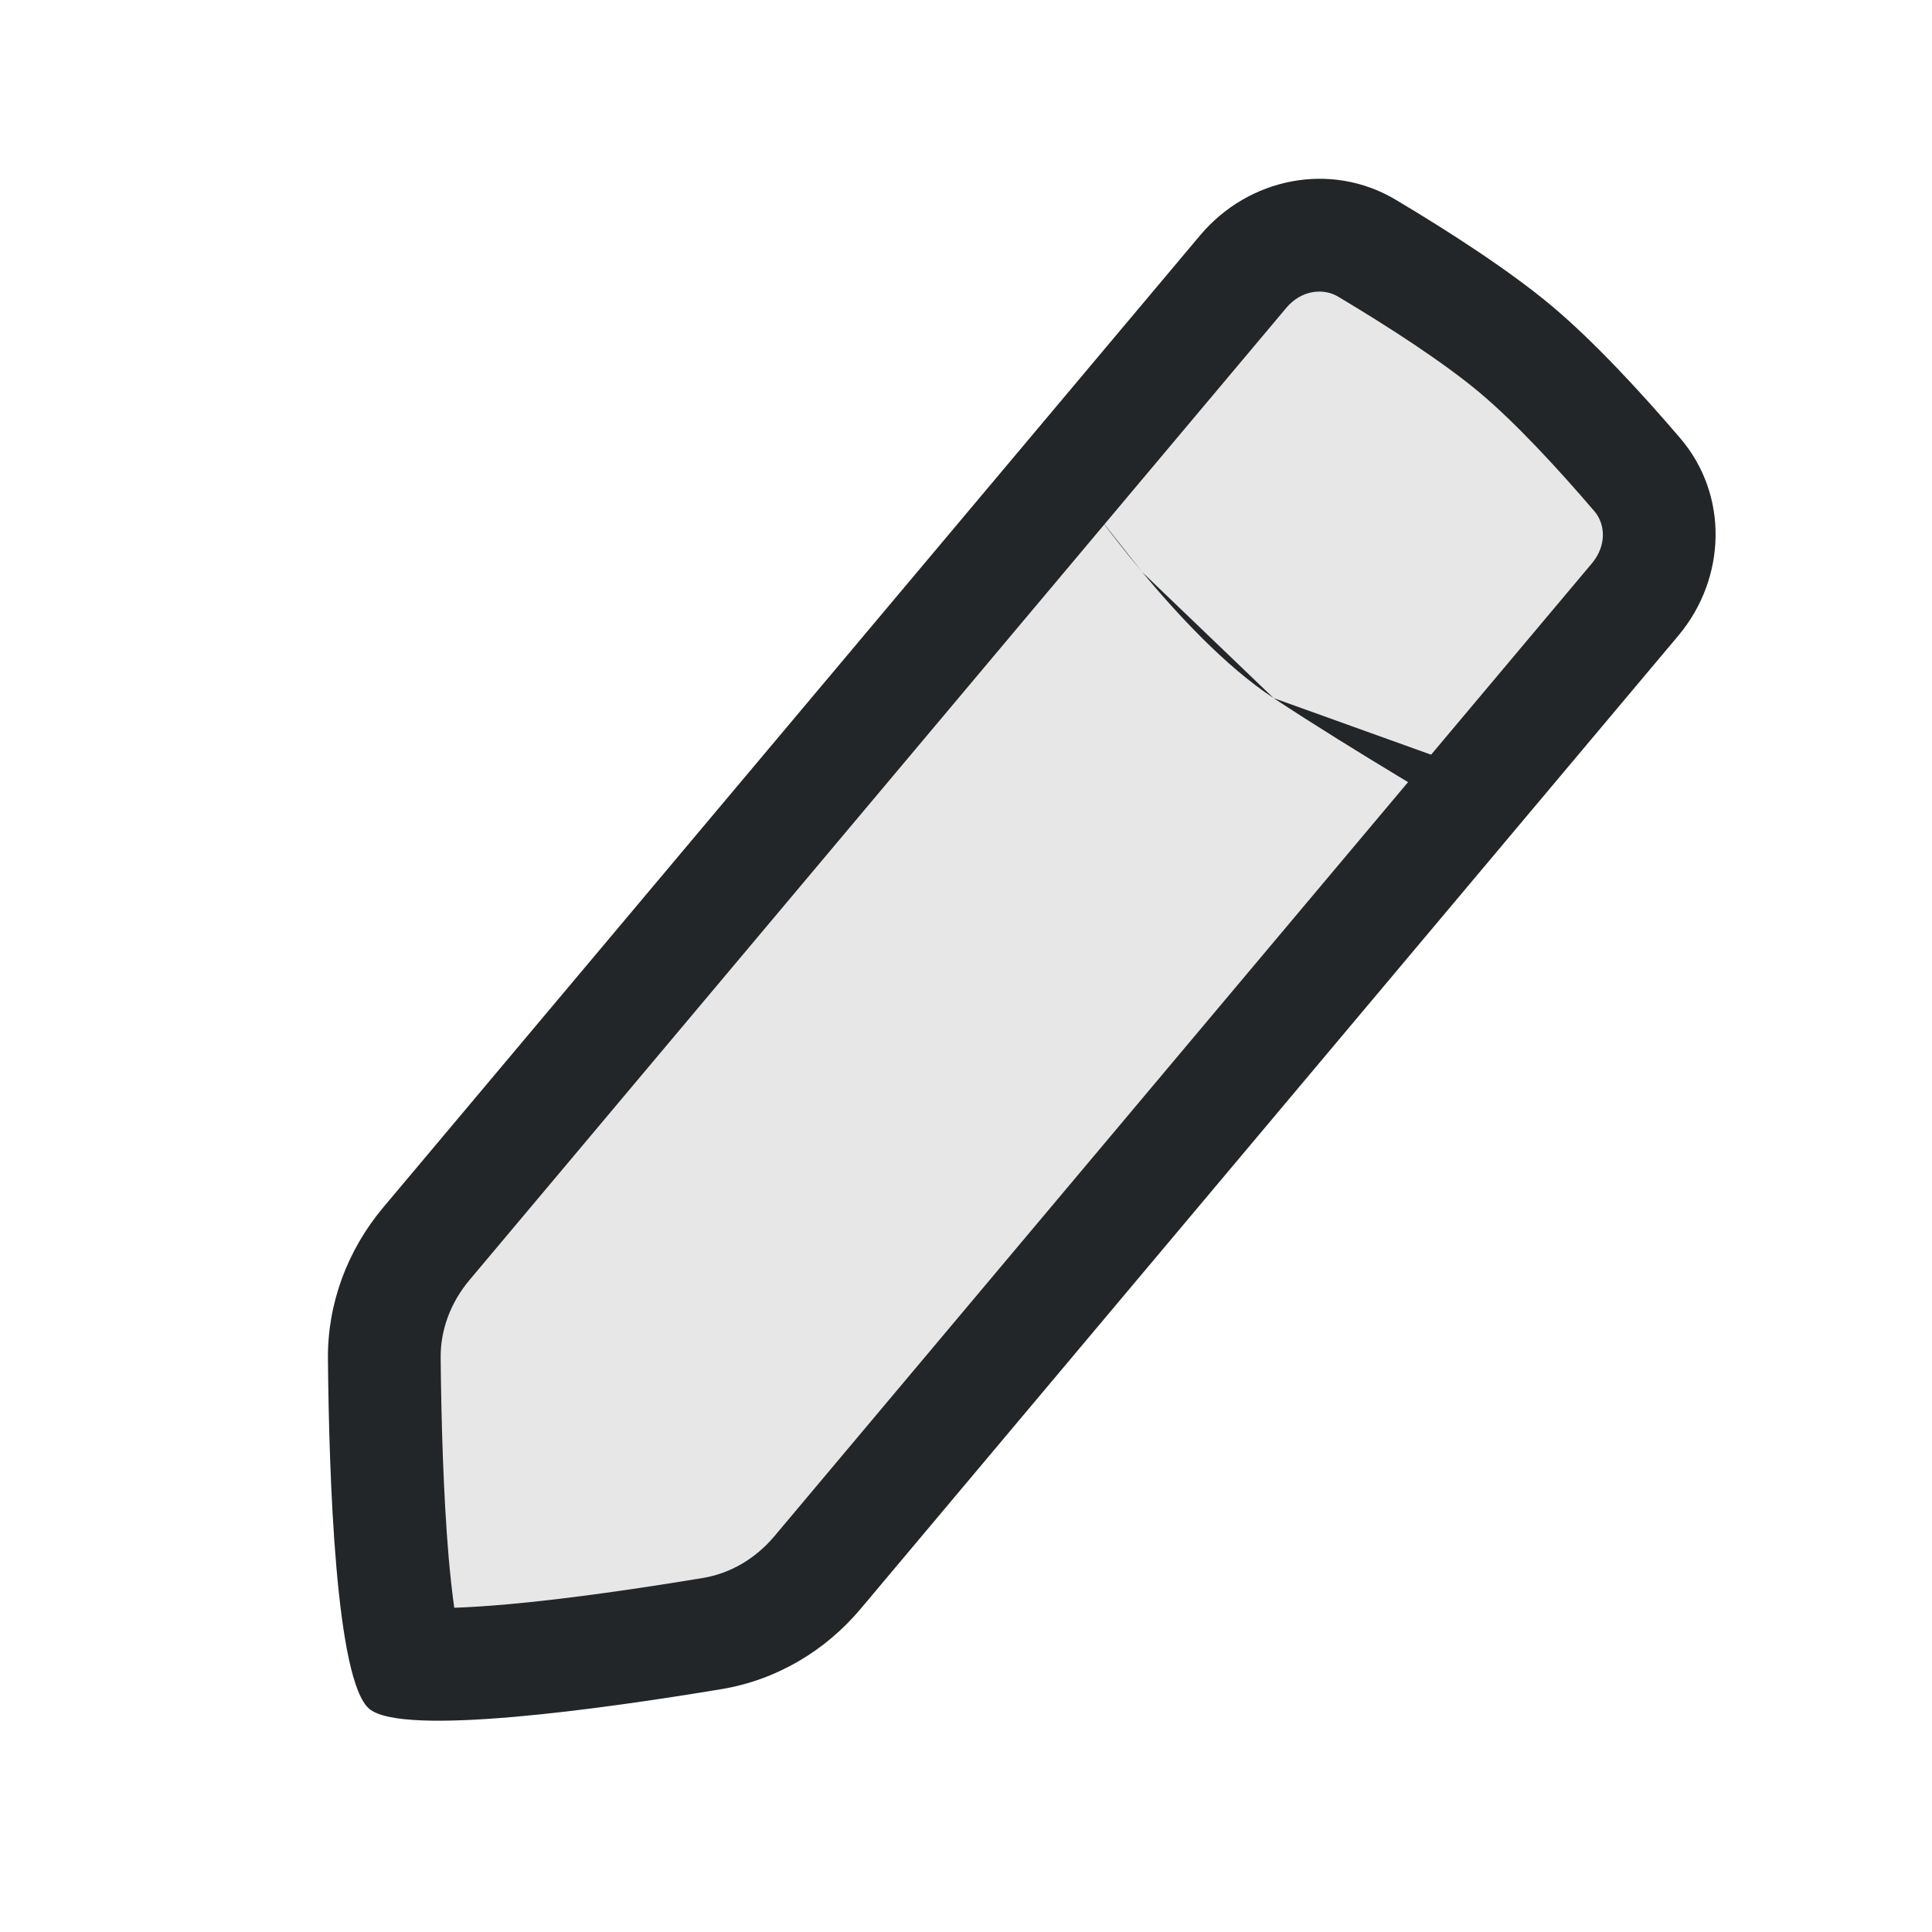 <svg width="24" height="24" viewBox="0 0 24 24" fill="none" xmlns="http://www.w3.org/2000/svg">
<path opacity="0.4" d="M14.908 2.924C15.511 2.206 16.534 2.001 17.339 2.482C17.995 2.873 18.749 3.358 19.284 3.807C19.81 4.25 20.392 4.882 20.871 5.442C21.477 6.149 21.447 7.184 20.848 7.897L10.693 19.983C10.25 20.511 9.64 20.871 8.961 20.983C7.506 21.225 5.004 21.578 4.588 21.228C4.171 20.878 4.087 18.352 4.074 16.878C4.068 16.189 4.318 15.527 4.761 14.999L14.908 2.924Z" fill="#C4C4C4"/>
<path fill-rule="evenodd" clip-rule="evenodd" d="M9.621 19.082L19.776 6.997C19.966 6.77 19.937 6.503 19.807 6.352C19.341 5.807 18.819 5.245 18.383 4.879C17.938 4.506 17.265 4.068 16.621 3.684C16.443 3.578 16.17 3.598 15.979 3.824L5.833 15.9C5.594 16.184 5.471 16.526 5.474 16.865C5.481 17.592 5.505 18.549 5.574 19.354C5.595 19.587 5.618 19.795 5.643 19.972C5.822 19.966 6.03 19.953 6.264 19.933C7.068 19.863 8.015 19.721 8.732 19.602C9.066 19.547 9.382 19.367 9.621 19.082ZM17.339 2.482C16.534 2.001 15.511 2.206 14.908 2.924L4.761 14.999C4.318 15.527 4.068 16.189 4.074 16.878C4.087 18.352 4.171 20.878 4.588 21.228C5.004 21.578 7.506 21.225 8.961 20.983C9.64 20.871 10.25 20.511 10.693 19.983L20.848 7.897C21.447 7.184 21.477 6.149 20.871 5.442C20.392 4.882 19.81 4.25 19.284 3.807C18.749 3.358 17.995 2.873 17.339 2.482Z" fill="#222628"/>
<path fill-rule="evenodd" clip-rule="evenodd" d="M14.587 5.333C14.366 5.016 13.93 4.937 13.612 5.158L14.587 5.333ZM13.612 5.158C13.295 5.379 13.217 5.816 13.438 6.133L13.612 5.158ZM13.438 6.133L14.012 5.733L13.438 6.133ZM14.012 5.733C13.438 6.133 13.438 6.133 13.438 6.133L14.012 5.733ZM13.438 6.133L13.439 6.135L13.438 6.133ZM13.439 6.135L13.443 6.14L13.439 6.135ZM13.443 6.14L13.454 6.156L13.443 6.14ZM13.454 6.156C13.464 6.17 13.478 6.19 13.496 6.215L13.454 6.156ZM13.496 6.215C13.533 6.266 13.585 6.337 13.651 6.425L13.496 6.215ZM13.651 6.425C13.782 6.601 13.968 6.842 14.188 7.106L13.651 6.425ZM14.188 7.106C14.614 7.617 15.217 8.275 15.821 8.672L14.188 7.106ZM19.105 9.852C18.911 10.186 18.482 10.3 18.148 10.105L18.133 10.096L18.09 10.071C18.052 10.049 17.998 10.017 17.929 9.977C17.792 9.896 17.599 9.781 17.374 9.645C16.925 9.374 16.343 9.016 15.821 8.672M19.105 9.852C19.299 9.518 19.186 9.089 18.852 8.895L19.105 9.852Z" fill="#222628"/>
</svg>

